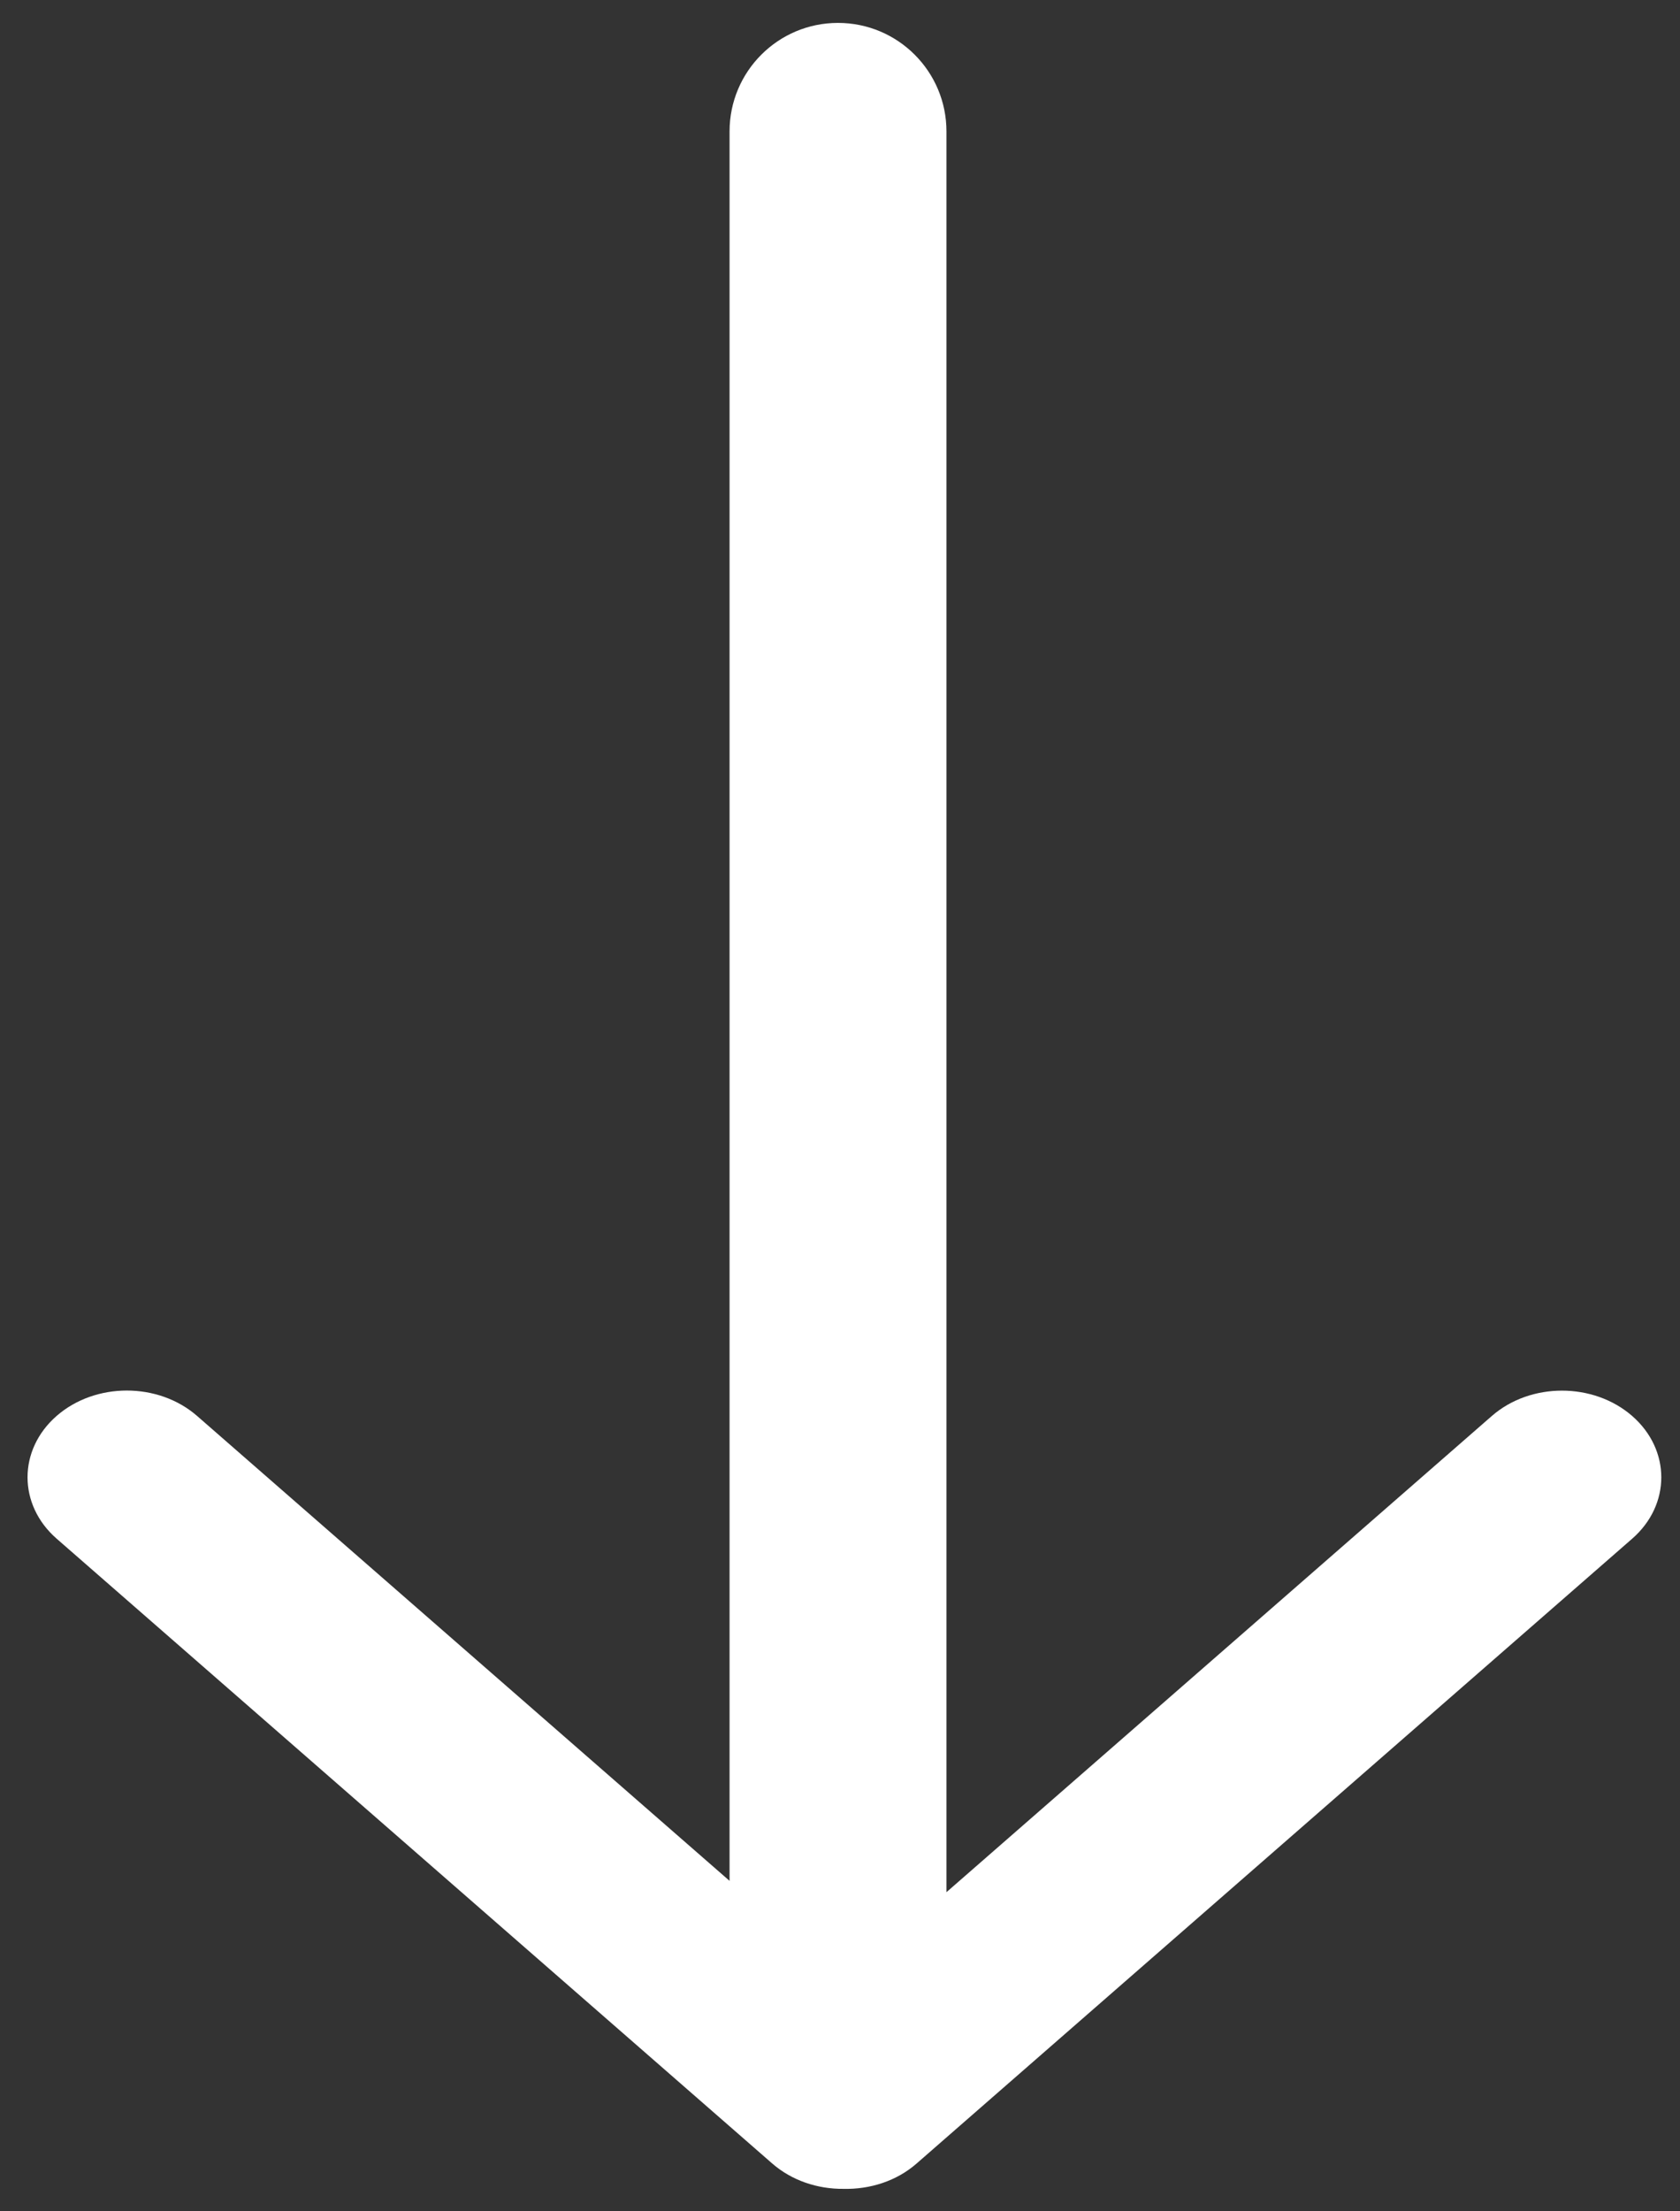 <svg width="19" height="25" viewBox="0 0 19 25" fill="none" xmlns="http://www.w3.org/2000/svg">
<rect x="0" y="0" width="19" height="25" fill="#333333" stroke="none"/>
<path fill-rule="evenodd" clip-rule="evenodd" d="M8.251 21.264L8.251 1.486C8.251 0.808 8.8 0.259 9.477 0.259C10.155 0.259 10.704 0.808 10.704 1.486L10.704 21.392L16.871 16.009C17.309 15.626 18.021 15.626 18.46 16.009C18.898 16.392 18.898 17.012 18.46 17.395L10.367 24.459C10.14 24.658 9.839 24.753 9.54 24.746C9.248 24.749 8.955 24.653 8.733 24.459L0.64 17.395C0.202 17.012 0.202 16.391 0.64 16.008C1.079 15.625 1.79 15.625 2.229 16.008L8.251 21.264Z" fill="white"/>
</svg>
